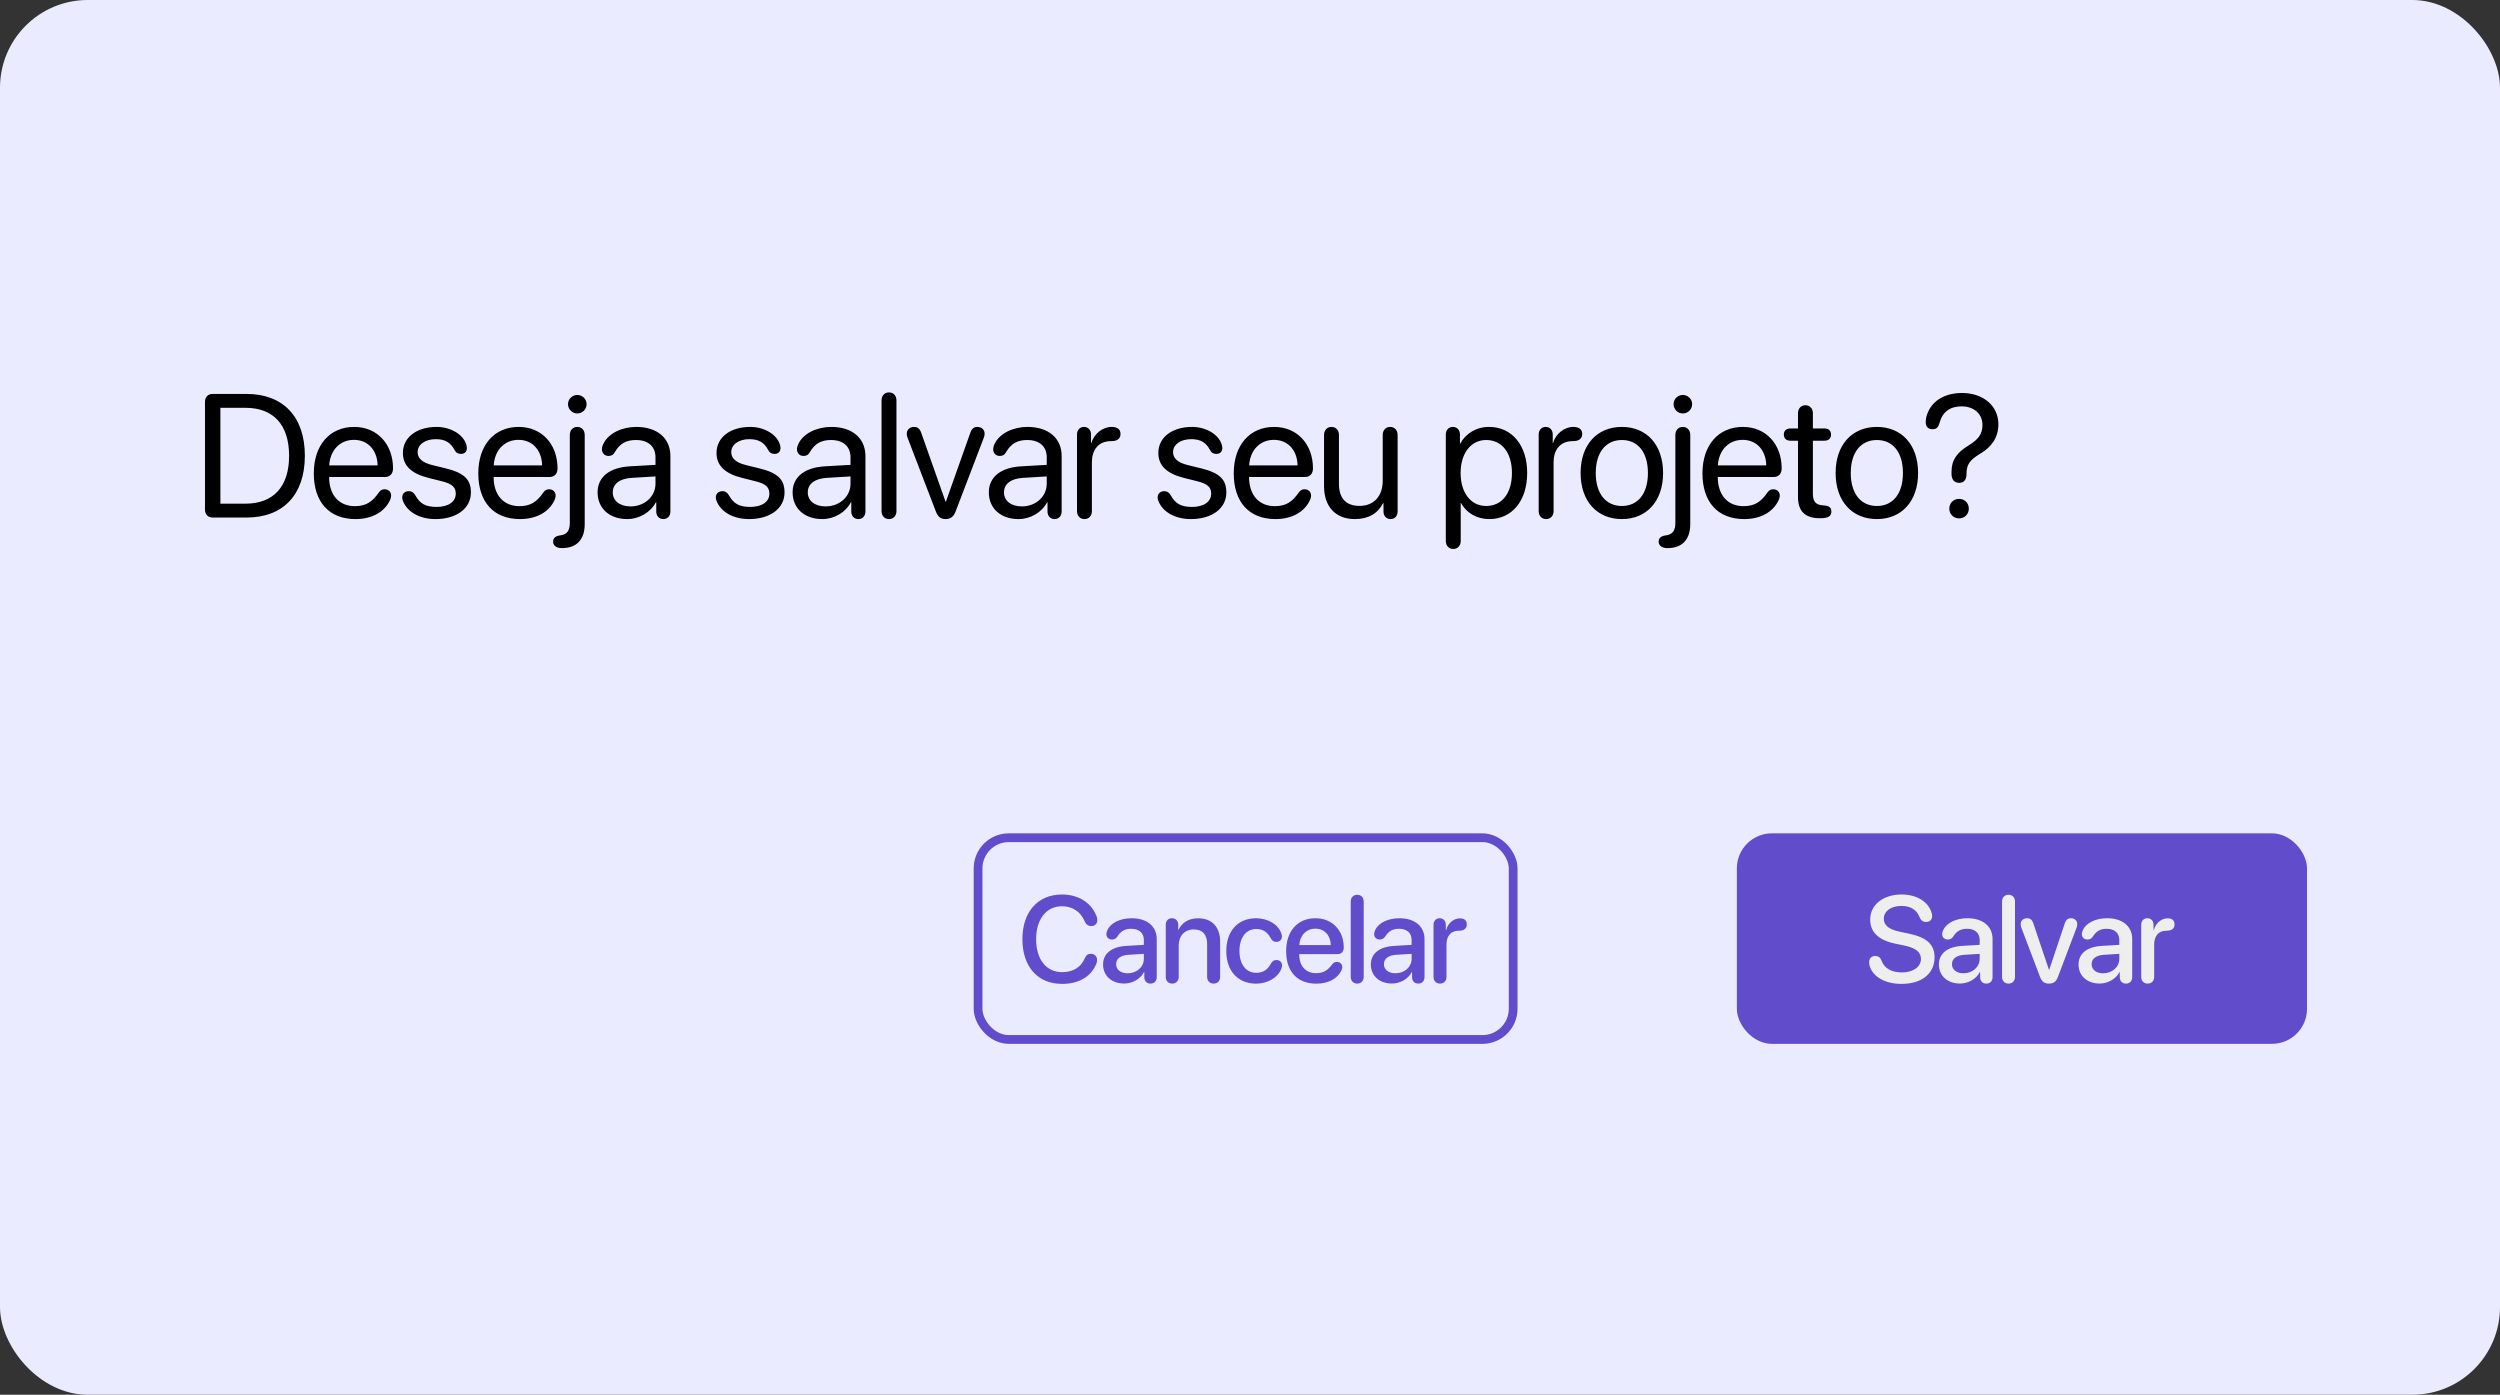<svg width="285" height="159" viewBox="0 0 285 159" fill="none" xmlns="http://www.w3.org/2000/svg">
<rect x="0" y="0" width="285" height="159" fill="#333333" stroke="none"/>
<rect width="285" height="159" rx="10" fill="#EBEBFF"/>
<path d="M121.086 112.164C122.918 112.164 124.265 111.392 124.9 110.059C125.01 109.833 125.064 109.635 125.064 109.423C125.064 109.02 124.777 108.732 124.36 108.732C124.025 108.732 123.827 108.883 123.663 109.245C123.205 110.312 122.282 110.824 121.079 110.824C119.268 110.824 118.119 109.368 118.119 107.064C118.119 104.781 119.281 103.312 121.072 103.312C122.207 103.312 123.178 103.899 123.636 105C123.807 105.396 124.046 105.574 124.408 105.574C124.818 105.574 125.092 105.308 125.092 104.897C125.092 104.713 125.044 104.508 124.948 104.31C124.333 102.854 122.884 101.972 121.072 101.972C118.317 101.972 116.554 103.94 116.554 107.064C116.554 110.209 118.297 112.164 121.086 112.164ZM128.15 112.123C129.086 112.123 130.002 111.617 130.419 110.817H130.453V111.426C130.467 111.863 130.747 112.13 131.157 112.13C131.574 112.13 131.868 111.85 131.868 111.385V107.044C131.868 105.602 130.754 104.679 129.011 104.679C127.719 104.679 126.632 105.198 126.256 106.012C126.167 106.176 126.126 106.34 126.126 106.49C126.126 106.859 126.393 107.105 126.762 107.105C127.022 107.105 127.213 107.01 127.363 106.791C127.774 106.135 128.245 105.882 128.956 105.882C129.859 105.882 130.399 106.36 130.399 107.16V107.714L128.423 107.83C126.721 107.926 125.75 108.698 125.75 109.956C125.75 111.248 126.741 112.123 128.15 112.123ZM128.553 110.954C127.767 110.954 127.24 110.544 127.24 109.915C127.24 109.3 127.739 108.91 128.621 108.849L130.399 108.739V109.307C130.399 110.243 129.585 110.954 128.553 110.954ZM133.634 112.13C134.065 112.13 134.372 111.836 134.372 111.351V107.81C134.372 106.695 135.042 105.957 136.081 105.957C137.107 105.957 137.613 106.552 137.613 107.632V111.351C137.613 111.836 137.92 112.13 138.351 112.13C138.788 112.13 139.096 111.836 139.096 111.351V107.345C139.096 105.697 138.187 104.686 136.601 104.686C135.494 104.686 134.742 105.178 134.352 105.998H134.318V105.431C134.318 104.973 134.024 104.679 133.6 104.679C133.169 104.679 132.896 104.973 132.896 105.424V111.351C132.896 111.836 133.197 112.13 133.634 112.13ZM143.193 112.137C144.526 112.137 145.695 111.433 146.071 110.441C146.126 110.298 146.153 110.175 146.153 110.059C146.153 109.689 145.886 109.443 145.524 109.443C145.203 109.443 145.046 109.566 144.84 109.922C144.492 110.544 144.006 110.899 143.207 110.899C142.065 110.899 141.299 109.97 141.299 108.404C141.299 106.873 142.051 105.909 143.207 105.909C143.965 105.909 144.471 106.237 144.84 106.921C145.018 107.249 145.196 107.372 145.51 107.372C145.873 107.372 146.139 107.14 146.139 106.764C146.139 106.661 146.112 106.538 146.071 106.422C145.756 105.417 144.567 104.679 143.179 104.679C141.129 104.679 139.796 106.142 139.796 108.418C139.796 110.708 141.135 112.137 143.193 112.137ZM150.058 112.137C151.398 112.137 152.444 111.597 152.916 110.653C152.977 110.51 153.018 110.373 153.018 110.257C153.018 109.888 152.759 109.655 152.403 109.655C152.191 109.655 152.041 109.73 151.884 109.915C151.337 110.66 150.831 110.94 150.024 110.94C148.848 110.94 148.11 110.12 148.11 108.808V108.773H152.458C152.916 108.773 153.189 108.5 153.189 108.021C153.189 106.06 151.87 104.679 149.956 104.679C147.919 104.679 146.62 106.155 146.62 108.438C146.62 110.763 147.891 112.137 150.058 112.137ZM148.117 107.741C148.192 106.62 148.931 105.868 149.949 105.868C150.974 105.868 151.679 106.613 151.713 107.741H148.117ZM154.723 112.13C155.153 112.13 155.461 111.836 155.461 111.351V102.785C155.461 102.3 155.153 102.006 154.723 102.006C154.292 102.006 153.984 102.3 153.984 102.785V111.351C153.984 111.836 154.292 112.13 154.723 112.13ZM158.676 112.123C159.613 112.123 160.529 111.617 160.946 110.817H160.98V111.426C160.993 111.863 161.274 112.13 161.684 112.13C162.101 112.13 162.395 111.85 162.395 111.385V107.044C162.395 105.602 161.281 104.679 159.537 104.679C158.245 104.679 157.158 105.198 156.782 106.012C156.694 106.176 156.653 106.34 156.653 106.49C156.653 106.859 156.919 107.105 157.288 107.105C157.548 107.105 157.74 107.01 157.89 106.791C158.3 106.135 158.772 105.882 159.483 105.882C160.385 105.882 160.925 106.36 160.925 107.16V107.714L158.949 107.83C157.247 107.926 156.277 108.698 156.277 109.956C156.277 111.248 157.268 112.123 158.676 112.123ZM159.079 110.954C158.293 110.954 157.767 110.544 157.767 109.915C157.767 109.3 158.266 108.91 159.148 108.849L160.925 108.739V109.307C160.925 110.243 160.112 110.954 159.079 110.954ZM164.161 112.13C164.598 112.13 164.899 111.829 164.899 111.351V107.68C164.899 106.784 165.309 106.107 166.321 106.101C166.628 106.101 166.847 106.039 166.998 105.909C167.141 105.793 167.216 105.622 167.216 105.39C167.216 105.157 167.155 104.979 167.018 104.87C166.895 104.754 166.697 104.692 166.437 104.692C165.719 104.692 165.056 105.232 164.858 106.039H164.824V105.424C164.824 104.973 164.537 104.679 164.126 104.679C163.709 104.679 163.422 104.973 163.422 105.424V111.351C163.422 111.829 163.716 112.13 164.161 112.13Z" fill="#614CCB"/>
<rect x="111.5" y="95.5" width="61" height="23" rx="3.5" stroke="#614CCB"/>
<rect x="198" y="95" width="65" height="24" rx="4" fill="#614CCB"/>
<path d="M216.772 112.164C219.076 112.164 220.539 110.995 220.539 109.136C220.539 107.7 219.691 106.873 217.62 106.436L216.547 106.21C215.269 105.937 214.756 105.458 214.756 104.74C214.756 103.838 215.61 103.277 216.766 103.277C217.75 103.277 218.502 103.667 218.837 104.576C218.994 104.932 219.22 105.103 219.589 105.103C219.985 105.103 220.266 104.843 220.266 104.446C220.266 104.303 220.245 104.187 220.211 104.091C219.828 102.771 218.488 101.972 216.786 101.972C214.688 101.972 213.204 103.134 213.204 104.822C213.204 106.244 214.1 107.16 216.068 107.577L217.148 107.803C218.468 108.09 218.987 108.568 218.987 109.334C218.987 110.216 218.092 110.858 216.841 110.858C215.699 110.858 214.804 110.428 214.496 109.505C214.346 109.136 214.12 108.979 213.771 108.979C213.354 108.979 213.081 109.266 213.081 109.71C213.081 109.874 213.115 110.038 213.163 110.188C213.546 111.337 214.858 112.164 216.772 112.164ZM223.433 112.123C224.369 112.123 225.285 111.617 225.702 110.817H225.737V111.426C225.75 111.863 226.03 112.13 226.441 112.13C226.858 112.13 227.152 111.85 227.152 111.385V107.044C227.152 105.602 226.037 104.679 224.294 104.679C223.002 104.679 221.915 105.198 221.539 106.012C221.45 106.176 221.409 106.34 221.409 106.49C221.409 106.859 221.676 107.105 222.045 107.105C222.305 107.105 222.496 107.01 222.647 106.791C223.057 106.135 223.529 105.882 224.239 105.882C225.142 105.882 225.682 106.36 225.682 107.16V107.714L223.706 107.83C222.004 107.926 221.033 108.698 221.033 109.956C221.033 111.248 222.025 112.123 223.433 112.123ZM223.836 110.954C223.05 110.954 222.524 110.544 222.524 109.915C222.524 109.3 223.023 108.91 223.905 108.849L225.682 108.739V109.307C225.682 110.243 224.868 110.954 223.836 110.954ZM228.972 112.13C229.403 112.13 229.71 111.836 229.71 111.351V102.785C229.71 102.3 229.403 102.006 228.972 102.006C228.541 102.006 228.234 102.3 228.234 102.785V111.351C228.234 111.836 228.541 112.13 228.972 112.13ZM233.589 112.13C234.094 112.13 234.409 111.897 234.6 111.378L236.733 105.745C236.781 105.622 236.808 105.479 236.808 105.349C236.808 104.959 236.507 104.679 236.084 104.679C235.749 104.679 235.516 104.863 235.393 105.246L233.609 110.558H233.582L231.797 105.26C231.674 104.863 231.442 104.679 231.1 104.679C230.67 104.679 230.355 104.945 230.355 105.355C230.355 105.492 230.389 105.636 230.437 105.766L232.57 111.378C232.775 111.911 233.062 112.13 233.589 112.13ZM239.353 112.123C240.29 112.123 241.206 111.617 241.623 110.817H241.657V111.426C241.671 111.863 241.951 112.13 242.361 112.13C242.778 112.13 243.072 111.85 243.072 111.385V107.044C243.072 105.602 241.958 104.679 240.215 104.679C238.923 104.679 237.836 105.198 237.46 106.012C237.371 106.176 237.33 106.34 237.33 106.49C237.33 106.859 237.597 107.105 237.966 107.105C238.225 107.105 238.417 107.01 238.567 106.791C238.977 106.135 239.449 105.882 240.16 105.882C241.062 105.882 241.602 106.36 241.602 107.16V107.714L239.627 107.83C237.925 107.926 236.954 108.698 236.954 109.956C236.954 111.248 237.945 112.123 239.353 112.123ZM239.757 110.954C238.971 110.954 238.444 110.544 238.444 109.915C238.444 109.3 238.943 108.91 239.825 108.849L241.602 108.739V109.307C241.602 110.243 240.789 110.954 239.757 110.954ZM244.838 112.13C245.275 112.13 245.576 111.829 245.576 111.351V107.68C245.576 106.784 245.986 106.107 246.998 106.101C247.306 106.101 247.524 106.039 247.675 105.909C247.818 105.793 247.894 105.622 247.894 105.39C247.894 105.157 247.832 104.979 247.695 104.87C247.572 104.754 247.374 104.692 247.114 104.692C246.397 104.692 245.733 105.232 245.535 106.039H245.501V105.424C245.501 104.973 245.214 104.679 244.804 104.679C244.387 104.679 244.1 104.973 244.1 105.424V111.351C244.1 111.829 244.394 112.13 244.838 112.13Z" fill="#EEEEEF"/>
<path d="M24.246 59H28.104C32.293 59 34.754 56.393 34.754 51.949C34.754 47.516 32.283 44.908 28.104 44.908H24.246C23.709 44.908 23.367 45.26 23.367 45.816V58.092C23.367 58.648 23.709 59 24.246 59ZM25.125 57.418V46.49H27.986C31.189 46.49 32.957 48.443 32.957 51.969C32.957 55.465 31.18 57.418 27.986 57.418H25.125ZM40.528 59.176C42.383 59.176 43.809 58.395 44.463 57.018C44.541 56.832 44.59 56.656 44.59 56.52C44.59 56.07 44.287 55.777 43.838 55.777C43.574 55.777 43.379 55.875 43.203 56.119C42.412 57.272 41.67 57.701 40.459 57.701C38.643 57.701 37.52 56.432 37.52 54.381H43.867C44.453 54.381 44.805 54.01 44.805 53.395C44.805 50.611 42.979 48.668 40.381 48.668C37.578 48.668 35.772 50.758 35.772 53.961C35.772 57.242 37.529 59.176 40.528 59.176ZM37.529 53.053C37.637 51.305 38.77 50.143 40.352 50.143C41.924 50.143 43.008 51.295 43.047 53.053H37.529ZM49.641 59.176C52.053 59.176 53.684 57.955 53.684 56.139C53.684 54.645 52.903 53.902 50.784 53.385L49.27 53.014C48.157 52.74 47.61 52.252 47.61 51.549C47.61 50.68 48.459 50.065 49.68 50.065C50.715 50.065 51.37 50.435 51.809 51.285C51.995 51.637 52.229 51.744 52.561 51.744C52.971 51.744 53.225 51.48 53.225 51.08C53.225 51.002 53.215 50.924 53.196 50.826C52.932 49.605 51.448 48.668 49.778 48.668C47.483 48.668 45.93 49.869 45.93 51.637C45.93 53.062 46.877 53.99 48.84 54.478L50.393 54.869C51.536 55.152 51.956 55.543 51.956 56.275C51.956 57.223 51.077 57.789 49.778 57.789C48.479 57.789 47.873 57.389 47.366 56.5C47.17 56.148 46.926 55.992 46.623 55.992C46.184 55.992 45.852 56.246 45.852 56.695C45.852 56.822 45.871 56.949 45.93 57.096C46.418 58.365 47.834 59.176 49.641 59.176ZM59.282 59.176C61.137 59.176 62.563 58.395 63.217 57.018C63.295 56.832 63.344 56.656 63.344 56.52C63.344 56.07 63.042 55.777 62.592 55.777C62.329 55.777 62.133 55.875 61.958 56.119C61.167 57.272 60.424 57.701 59.214 57.701C57.397 57.701 56.274 56.432 56.274 54.381H62.622C63.208 54.381 63.559 54.01 63.559 53.395C63.559 50.611 61.733 48.668 59.135 48.668C56.333 48.668 54.526 50.758 54.526 53.961C54.526 57.242 56.284 59.176 59.282 59.176ZM56.284 53.053C56.391 51.305 57.524 50.143 59.106 50.143C60.678 50.143 61.762 51.295 61.801 53.053H56.284ZM65.808 47.135C66.393 47.135 66.872 46.656 66.872 46.08C66.872 45.494 66.393 45.025 65.808 45.025C65.231 45.025 64.753 45.494 64.753 46.08C64.753 46.656 65.231 47.135 65.808 47.135ZM65.808 48.668C65.309 48.668 64.958 49.039 64.958 49.576V59.576C64.958 60.475 64.675 60.914 63.884 61.031L63.815 61.041C63.278 61.119 63.053 61.383 63.053 61.754C63.053 62.193 63.434 62.486 64.059 62.486C65.7 62.486 66.657 61.559 66.657 59.742V49.576C66.657 49.039 66.305 48.668 65.808 48.668ZM71.503 59.176C72.87 59.176 74.169 58.414 74.775 57.252H74.814V58.316C74.814 58.824 75.145 59.176 75.624 59.176C76.093 59.176 76.425 58.824 76.425 58.316V51.978C76.425 49.957 74.921 48.668 72.538 48.668C70.888 48.668 69.403 49.4 68.827 50.514C68.691 50.758 68.622 51.002 68.622 51.217C68.622 51.676 68.935 51.978 69.374 51.978C69.696 51.978 69.921 51.852 70.077 51.568C70.644 50.562 71.395 50.162 72.499 50.162C73.905 50.162 74.726 50.904 74.726 52.145V52.994L71.806 53.16C69.462 53.297 68.124 54.391 68.124 56.129C68.124 57.955 69.481 59.176 71.503 59.176ZM71.884 57.73C70.663 57.73 69.853 57.096 69.853 56.129C69.853 55.172 70.634 54.566 72.001 54.478L74.726 54.312V55.143C74.726 56.607 73.485 57.73 71.884 57.73ZM85.394 59.176C87.806 59.176 89.437 57.955 89.437 56.139C89.437 54.645 88.656 53.902 86.537 53.385L85.023 53.014C83.91 52.74 83.363 52.252 83.363 51.549C83.363 50.68 84.212 50.065 85.433 50.065C86.468 50.065 87.123 50.435 87.562 51.285C87.748 51.637 87.982 51.744 88.314 51.744C88.724 51.744 88.978 51.48 88.978 51.08C88.978 51.002 88.968 50.924 88.949 50.826C88.685 49.605 87.201 48.668 85.531 48.668C83.236 48.668 81.683 49.869 81.683 51.637C81.683 53.062 82.63 53.99 84.593 54.478L86.146 54.869C87.288 55.152 87.709 55.543 87.709 56.275C87.709 57.223 86.829 57.789 85.531 57.789C84.232 57.789 83.626 57.389 83.119 56.5C82.923 56.148 82.679 55.992 82.376 55.992C81.937 55.992 81.605 56.246 81.605 56.695C81.605 56.822 81.624 56.949 81.683 57.096C82.171 58.365 83.587 59.176 85.394 59.176ZM93.736 59.176C95.103 59.176 96.402 58.414 97.007 57.252H97.046V58.316C97.046 58.824 97.379 59.176 97.857 59.176C98.326 59.176 98.658 58.824 98.658 58.316V51.978C98.658 49.957 97.154 48.668 94.771 48.668C93.121 48.668 91.636 49.4 91.06 50.514C90.924 50.758 90.855 51.002 90.855 51.217C90.855 51.676 91.168 51.978 91.607 51.978C91.929 51.978 92.154 51.852 92.31 51.568C92.877 50.562 93.629 50.162 94.732 50.162C96.138 50.162 96.959 50.904 96.959 52.145V52.994L94.039 53.16C91.695 53.297 90.357 54.391 90.357 56.129C90.357 57.955 91.715 59.176 93.736 59.176ZM94.117 57.73C92.896 57.73 92.086 57.096 92.086 56.129C92.086 55.172 92.867 54.566 94.234 54.478L96.959 54.312V55.143C96.959 56.607 95.718 57.73 94.117 57.73ZM101.346 59.176C101.844 59.176 102.195 58.805 102.195 58.268V45.641C102.195 45.103 101.844 44.732 101.346 44.732C100.848 44.732 100.496 45.103 100.496 45.641V58.268C100.496 58.805 100.848 59.176 101.346 59.176ZM107.803 59.176C108.35 59.176 108.711 58.902 108.936 58.316L112.158 49.889C112.217 49.742 112.246 49.596 112.246 49.449C112.246 48.98 111.914 48.668 111.406 48.668C111.035 48.668 110.781 48.873 110.625 49.312L107.832 57.193H107.793L105.01 49.312C104.854 48.873 104.6 48.668 104.219 48.668C103.711 48.668 103.369 48.98 103.369 49.449C103.369 49.596 103.399 49.742 103.457 49.889L106.69 58.316C106.934 58.932 107.246 59.176 107.803 59.176ZM116.106 59.176C117.473 59.176 118.772 58.414 119.377 57.252H119.416V58.316C119.416 58.824 119.748 59.176 120.227 59.176C120.696 59.176 121.028 58.824 121.028 58.316V51.978C121.028 49.957 119.524 48.668 117.141 48.668C115.491 48.668 114.006 49.4 113.43 50.514C113.293 50.758 113.225 51.002 113.225 51.217C113.225 51.676 113.537 51.978 113.977 51.978C114.299 51.978 114.524 51.852 114.68 51.568C115.246 50.562 115.998 50.162 117.102 50.162C118.508 50.162 119.328 50.904 119.328 52.145V52.994L116.408 53.16C114.065 53.297 112.727 54.391 112.727 56.129C112.727 57.955 114.084 59.176 116.106 59.176ZM116.487 57.73C115.266 57.73 114.455 57.096 114.455 56.129C114.455 55.172 115.237 54.566 116.604 54.478L119.328 54.312V55.143C119.328 56.607 118.088 57.73 116.487 57.73ZM123.627 59.176C124.125 59.176 124.477 58.805 124.477 58.268V52.691C124.477 51.393 125.131 50.289 126.665 50.289C127.036 50.289 127.299 50.221 127.475 50.074C127.651 49.938 127.739 49.742 127.739 49.478C127.739 49.244 127.67 49.049 127.524 48.912C127.358 48.756 127.094 48.668 126.723 48.668C125.708 48.668 124.711 49.449 124.418 50.504H124.379V49.527C124.379 49.02 124.047 48.668 123.579 48.668C123.11 48.668 122.778 49.02 122.778 49.527V58.268C122.778 58.805 123.129 59.176 123.627 59.176ZM135.761 59.176C138.173 59.176 139.804 57.955 139.804 56.139C139.804 54.645 139.022 53.902 136.903 53.385L135.39 53.014C134.276 52.74 133.729 52.252 133.729 51.549C133.729 50.68 134.579 50.065 135.8 50.065C136.835 50.065 137.489 50.435 137.929 51.285C138.114 51.637 138.349 51.744 138.681 51.744C139.091 51.744 139.345 51.48 139.345 51.08C139.345 51.002 139.335 50.924 139.315 50.826C139.052 49.605 137.567 48.668 135.897 48.668C133.602 48.668 132.05 49.869 132.05 51.637C132.05 53.062 132.997 53.99 134.96 54.478L136.513 54.869C137.655 55.152 138.075 55.543 138.075 56.275C138.075 57.223 137.196 57.789 135.897 57.789C134.599 57.789 133.993 57.389 133.485 56.5C133.29 56.148 133.046 55.992 132.743 55.992C132.304 55.992 131.972 56.246 131.972 56.695C131.972 56.822 131.991 56.949 132.05 57.096C132.538 58.365 133.954 59.176 135.761 59.176ZM145.401 59.176C147.257 59.176 148.683 58.395 149.337 57.018C149.415 56.832 149.464 56.656 149.464 56.52C149.464 56.07 149.161 55.777 148.712 55.777C148.448 55.777 148.253 55.875 148.077 56.119C147.286 57.272 146.544 57.701 145.333 57.701C143.517 57.701 142.394 56.432 142.394 54.381H148.741C149.327 54.381 149.679 54.01 149.679 53.395C149.679 50.611 147.853 48.668 145.255 48.668C142.452 48.668 140.646 50.758 140.646 53.961C140.646 57.242 142.403 59.176 145.401 59.176ZM142.403 53.053C142.511 51.305 143.644 50.143 145.226 50.143C146.798 50.143 147.882 51.295 147.921 53.053H142.403ZM154.456 59.176C156.019 59.176 157.074 58.522 157.679 57.35H157.718V58.316C157.718 58.805 158.04 59.176 158.529 59.176C159.017 59.176 159.329 58.805 159.329 58.316V49.576C159.329 49.039 158.978 48.668 158.48 48.668C157.982 48.668 157.63 49.039 157.63 49.576V54.81C157.63 56.539 156.634 57.672 154.984 57.672C153.411 57.672 152.64 56.783 152.64 55.133V49.576C152.64 49.039 152.288 48.668 151.79 48.668C151.292 48.668 150.941 49.039 150.941 49.576V55.435C150.941 57.74 152.24 59.176 154.456 59.176ZM165.672 62.584C166.17 62.584 166.521 62.213 166.521 61.676V57.35H166.56C167.166 58.463 168.338 59.176 169.793 59.176C172.351 59.176 174.099 57.105 174.099 53.922C174.099 50.738 172.342 48.668 169.754 48.668C168.279 48.668 167.097 49.42 166.472 50.562H166.433V49.527C166.433 49.02 166.101 48.668 165.633 48.668C165.154 48.668 164.822 49.02 164.822 49.527V61.676C164.822 62.213 165.174 62.584 165.672 62.584ZM169.422 57.682C167.683 57.682 166.511 56.188 166.511 53.922C166.511 51.666 167.683 50.162 169.422 50.162C171.228 50.162 172.361 51.627 172.361 53.922C172.361 56.227 171.228 57.682 169.422 57.682ZM176.26 59.176C176.758 59.176 177.109 58.805 177.109 58.268V52.691C177.109 51.393 177.764 50.289 179.297 50.289C179.668 50.289 179.932 50.221 180.107 50.074C180.283 49.938 180.371 49.742 180.371 49.478C180.371 49.244 180.303 49.049 180.156 48.912C179.99 48.756 179.727 48.668 179.355 48.668C178.34 48.668 177.344 49.449 177.051 50.504H177.012V49.527C177.012 49.02 176.68 48.668 176.211 48.668C175.742 48.668 175.41 49.02 175.41 49.527V58.268C175.41 58.805 175.762 59.176 176.26 59.176ZM184.895 59.176C187.697 59.176 189.592 57.154 189.592 53.922C189.592 50.68 187.697 48.668 184.895 48.668C182.082 48.668 180.188 50.68 180.188 53.922C180.188 57.154 182.082 59.176 184.895 59.176ZM184.895 57.682C183.098 57.682 181.916 56.315 181.916 53.922C181.916 51.529 183.098 50.162 184.895 50.162C186.692 50.162 187.863 51.529 187.863 53.922C187.863 56.315 186.692 57.682 184.895 57.682ZM191.84 47.135C192.426 47.135 192.905 46.656 192.905 46.08C192.905 45.494 192.426 45.025 191.84 45.025C191.264 45.025 190.786 45.494 190.786 46.08C190.786 46.656 191.264 47.135 191.84 47.135ZM191.84 48.668C191.342 48.668 190.991 49.039 190.991 49.576V59.576C190.991 60.475 190.707 60.914 189.916 61.031L189.848 61.041C189.311 61.119 189.086 61.383 189.086 61.754C189.086 62.193 189.467 62.486 190.092 62.486C191.733 62.486 192.69 61.559 192.69 59.742V49.576C192.69 49.039 192.338 48.668 191.84 48.668ZM198.835 59.176C200.69 59.176 202.116 58.395 202.77 57.018C202.848 56.832 202.897 56.656 202.897 56.52C202.897 56.07 202.594 55.777 202.145 55.777C201.881 55.777 201.686 55.875 201.51 56.119C200.719 57.272 199.977 57.701 198.766 57.701C196.95 57.701 195.827 56.432 195.827 54.381H202.174C202.76 54.381 203.112 54.01 203.112 53.395C203.112 50.611 201.286 48.668 198.688 48.668C195.885 48.668 194.079 50.758 194.079 53.961C194.079 57.242 195.837 59.176 198.835 59.176ZM195.837 53.053C195.944 51.305 197.077 50.143 198.659 50.143C200.231 50.143 201.315 51.295 201.354 53.053H195.837ZM204.97 56.656C204.97 58.277 205.79 59.078 207.43 59.078H207.538C208.485 59.078 208.778 58.805 208.778 58.287C208.778 57.887 208.524 57.662 207.968 57.623L207.821 57.613C206.971 57.555 206.669 57.145 206.669 56.285V50.24H207.977C208.466 50.24 208.739 49.986 208.739 49.537C208.739 49.098 208.466 48.844 207.977 48.844H206.669V47.105C206.669 46.568 206.317 46.197 205.819 46.197C205.321 46.197 204.97 46.568 204.97 47.105V48.844H204.12C203.632 48.844 203.358 49.098 203.358 49.537C203.358 49.986 203.632 50.24 204.12 50.24H204.97V56.656ZM213.966 59.176C216.769 59.176 218.663 57.154 218.663 53.922C218.663 50.68 216.769 48.668 213.966 48.668C211.153 48.668 209.259 50.68 209.259 53.922C209.259 57.154 211.153 59.176 213.966 59.176ZM213.966 57.682C212.169 57.682 210.987 56.315 210.987 53.922C210.987 51.529 212.169 50.162 213.966 50.162C215.763 50.162 216.935 51.529 216.935 53.922C216.935 56.315 215.763 57.682 213.966 57.682ZM223.343 55.045C223.948 55.045 224.183 54.625 224.183 54.01C224.183 52.984 224.534 52.438 225.775 51.705C227.025 50.953 227.816 49.898 227.816 48.365C227.816 46.275 226.097 44.801 223.675 44.801C221.8 44.801 220.364 45.611 219.788 46.998C219.613 47.379 219.534 47.711 219.534 48.131C219.534 48.639 219.808 48.932 220.306 48.932C220.745 48.932 220.96 48.746 221.126 48.15C221.448 46.978 222.308 46.324 223.607 46.324C225.042 46.324 225.999 47.184 225.999 48.453C225.999 49.449 225.56 50.084 224.427 50.777C223.089 51.578 222.474 52.447 222.474 53.766V54.039C222.474 54.596 222.738 55.045 223.343 55.045ZM223.333 59.098C223.968 59.098 224.446 58.609 224.446 57.984C224.446 57.35 223.968 56.871 223.333 56.871C222.708 56.871 222.22 57.35 222.22 57.984C222.22 58.609 222.708 59.098 223.333 59.098Z" fill="black"/>
</svg>
